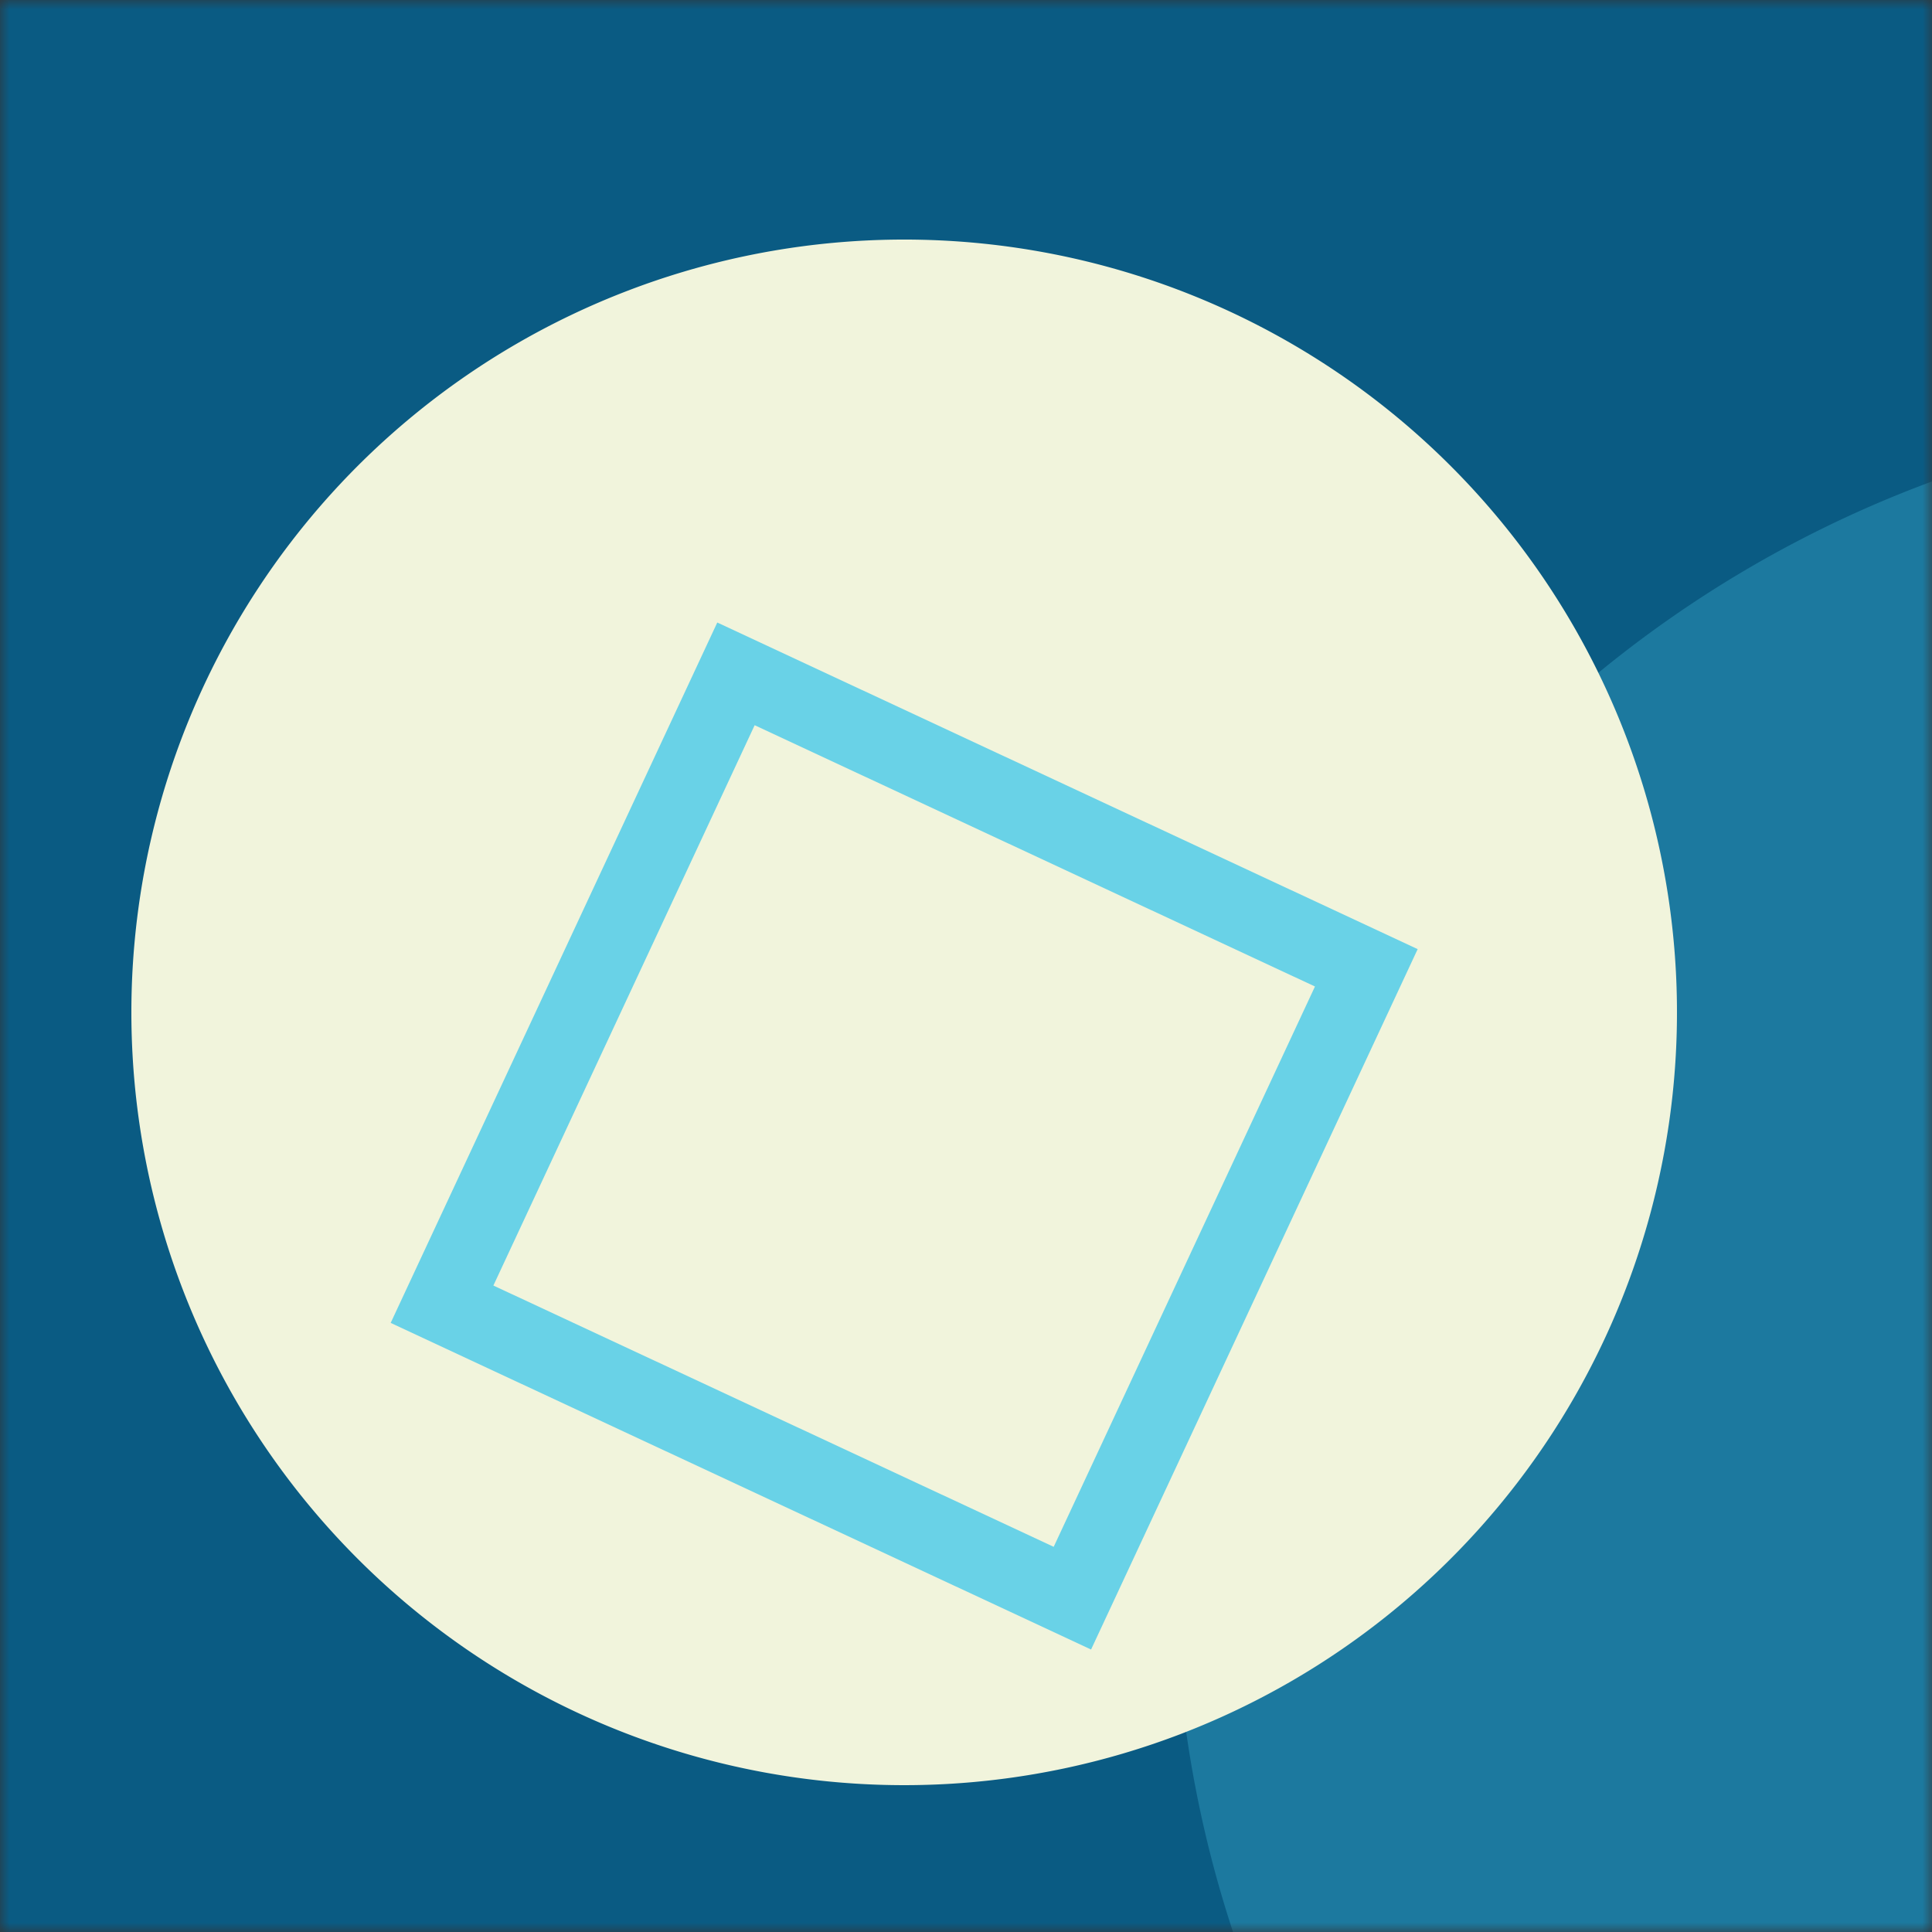<svg xmlns="http://www.w3.org/2000/svg" viewBox="0 0 100 100" fill="none" shape-rendering="auto"><rect x="0" y="0" width="100" height="100" fill="#333333" stroke="none"/><mask id="viewboxMask"><rect width="100" height="100" rx="0" ry="0" x="0" y="0" fill="#fff" /></mask><g mask="url(#viewboxMask)"><rect fill="#0a5b83" width="100" height="100" x="0" y="0" /><g transform="matrix(1.2 0 0 1.2 -10 -10)"><g transform="translate(59, 26) rotate(-66 50 50)"><path d="M100 50A50 50 0 1 1 0 50a50 50 0 0 1 100 0Z" fill="#1c799f"/></g></g><g transform="matrix(.8 0 0 .8 10 10)"><g transform="translate(-4, 3) rotate(-147 50 50)"><path d="M100 50A50 50 0 1 1 0 50a50 50 0 0 1 100 0Z" fill="#f1f4dc"/></g></g><g transform="matrix(.4 0 0 .4 30 30)"><g transform="translate(-8, 22) rotate(-155 50 50)"><path fill-rule="evenodd" clip-rule="evenodd" d="M90 10H10v80h80V10ZM0 0v100h100V0H0Z" fill="#69d2e7"/></g></g></g></svg>